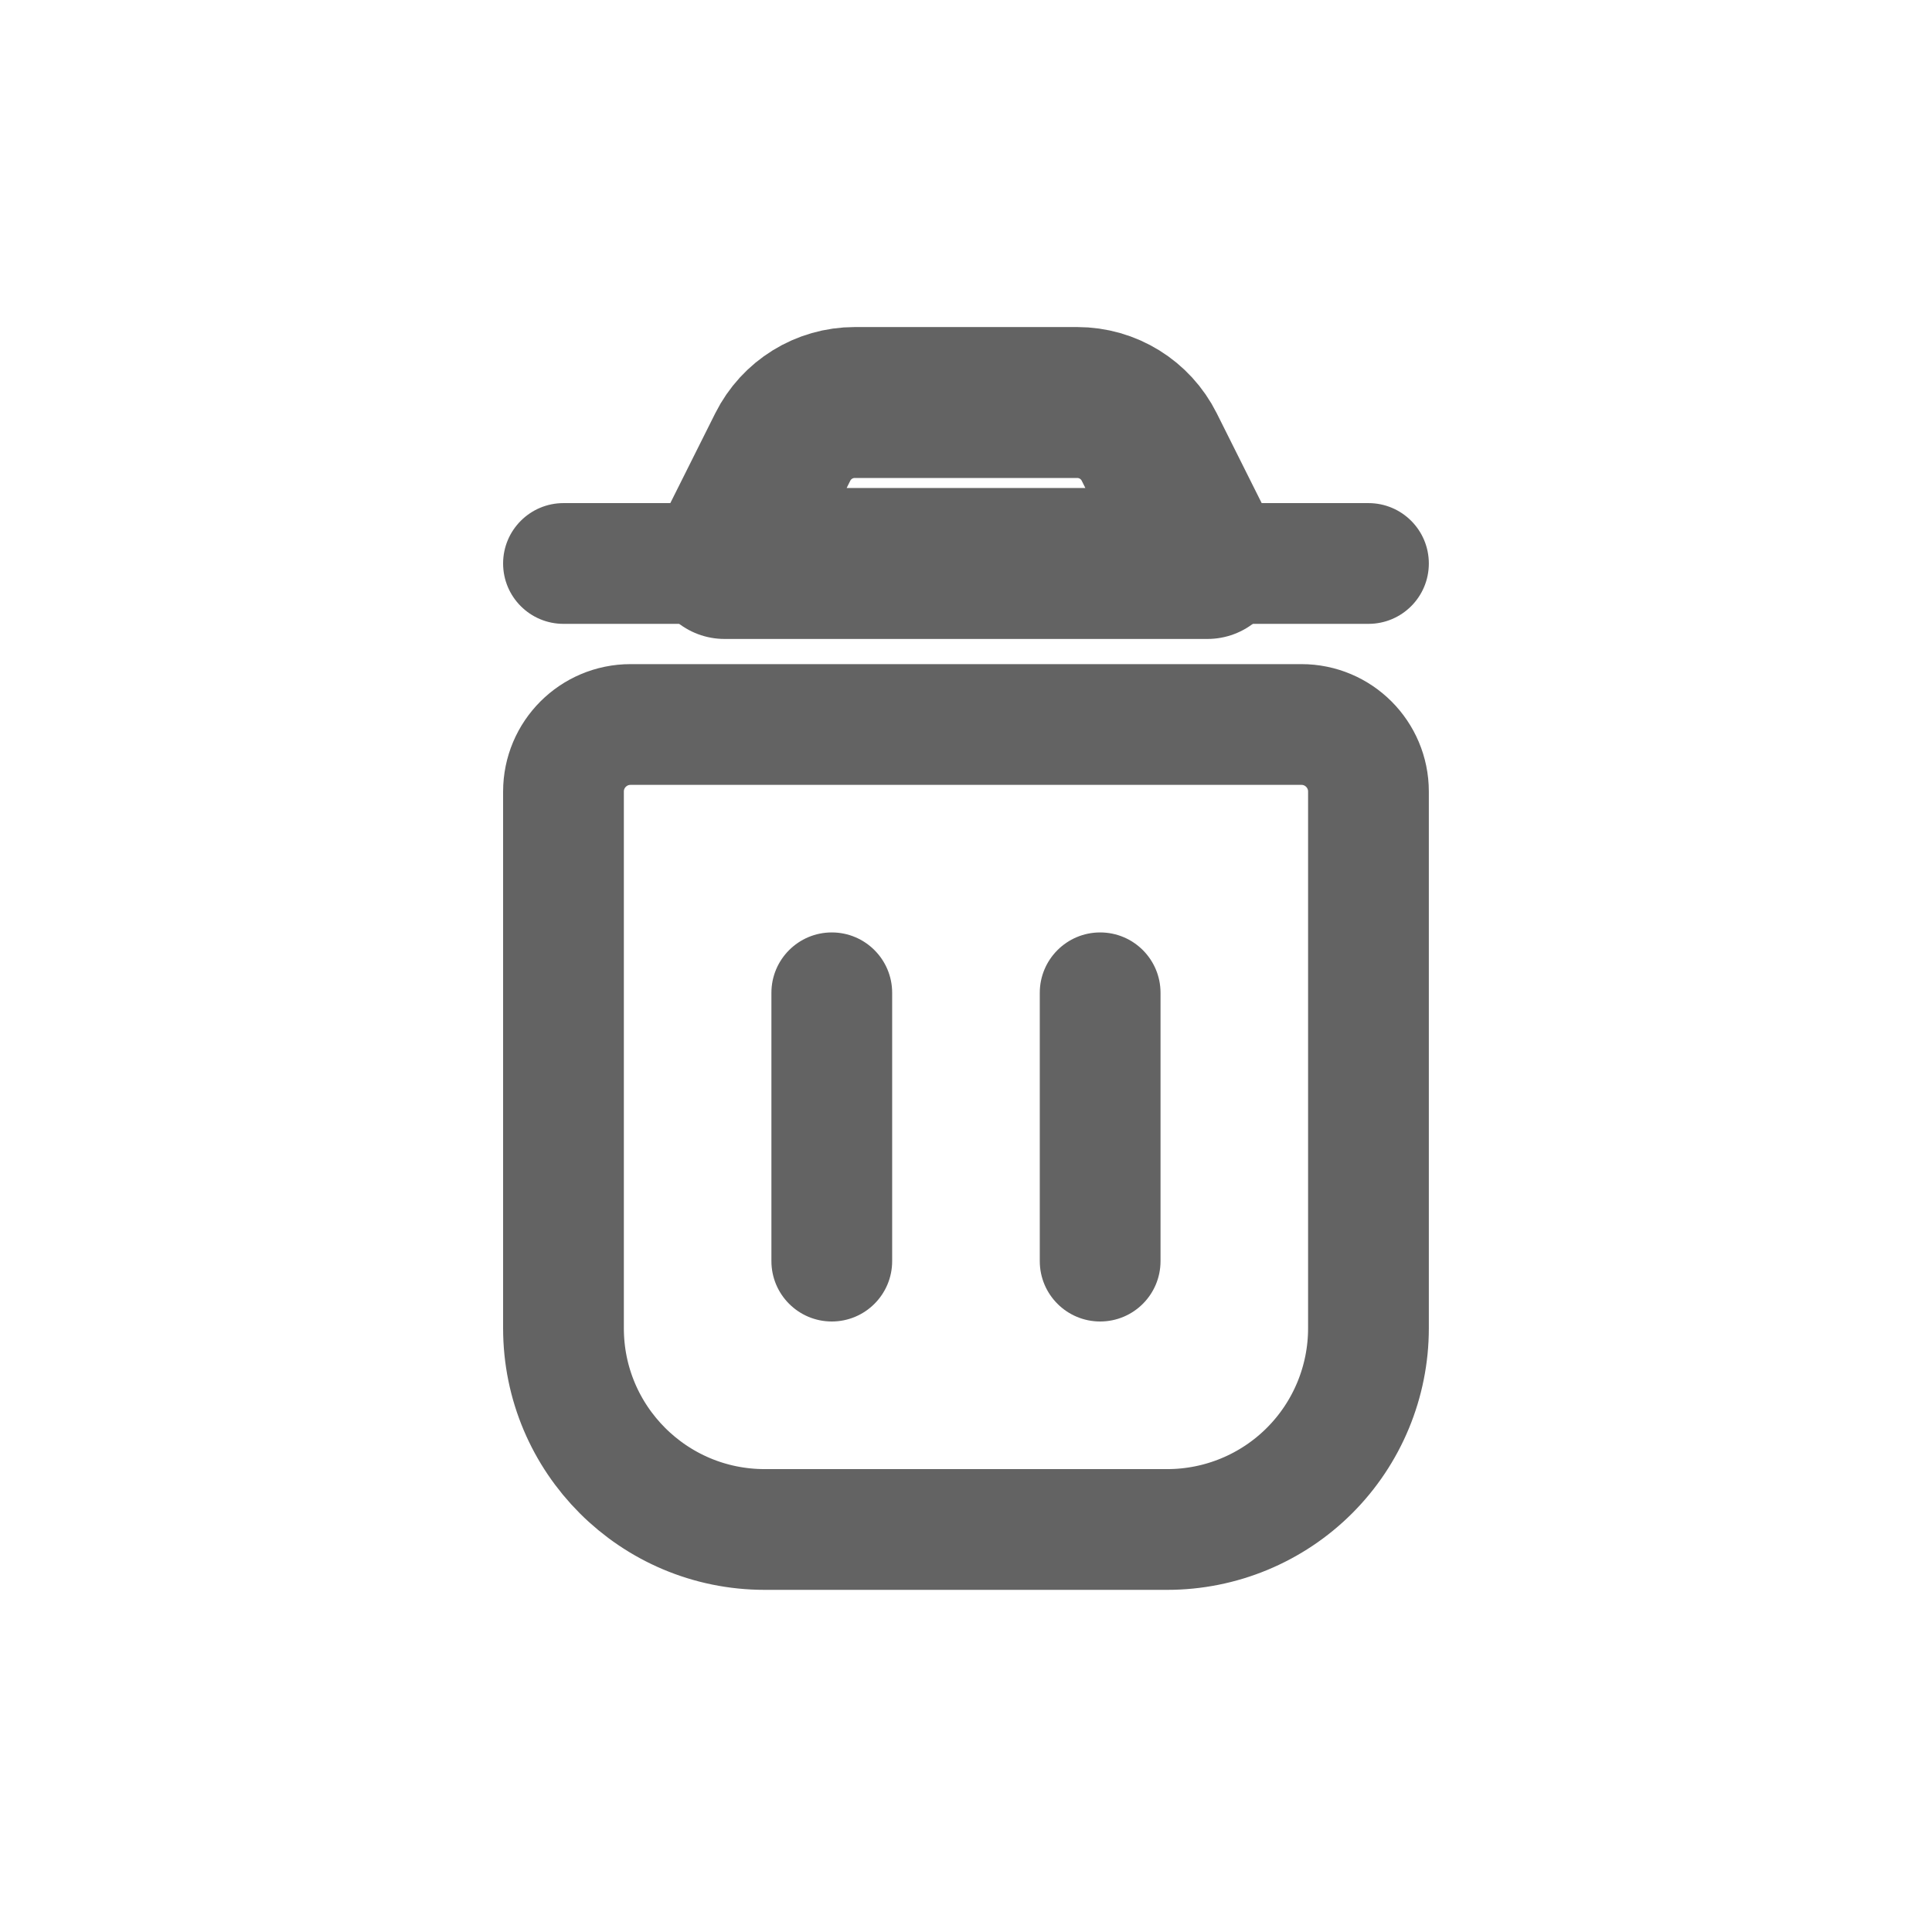 <svg width="32" height="32" viewBox="0 0 32 32" fill="none" xmlns="http://www.w3.org/2000/svg">
<path fill-rule="evenodd" clip-rule="evenodd" d="M21.556 12H10.444C9.83 12 9.333 12.497 9.333 13.111V22C9.333 23.841 10.825 25.333 12.666 25.333H19.333C20.217 25.333 21.065 24.982 21.69 24.357C22.315 23.732 22.666 22.884 22.666 22V13.111C22.666 12.497 22.169 12 21.556 12Z" stroke="#636363" stroke-width="2" stroke-linecap="round" stroke-linejoin="round"/>
<path fill-rule="evenodd" clip-rule="evenodd" d="M20 9.333L19.035 7.404C18.809 6.952 18.348 6.667 17.843 6.667H14.157C13.652 6.667 13.191 6.952 12.965 7.404L12 9.333H20Z" stroke="#636363" stroke-width="2.5" stroke-linecap="round" stroke-linejoin="round"/>
<path d="M14.777 16.444C14.777 15.892 14.329 15.444 13.777 15.444C13.225 15.444 12.777 15.892 12.777 16.444H14.777ZM12.777 20.888C12.777 21.44 13.225 21.888 13.777 21.888C14.329 21.888 14.777 21.44 14.777 20.888H12.777ZM19.222 16.444C19.222 15.892 18.775 15.444 18.222 15.444C17.67 15.444 17.222 15.892 17.222 16.444H19.222ZM17.222 20.888C17.222 21.44 17.67 21.888 18.222 21.888C18.775 21.888 19.222 21.44 19.222 20.888H17.222ZM20 8.333C19.447 8.333 19 8.781 19 9.333C19 9.886 19.447 10.333 20 10.333V8.333ZM22.666 10.333C23.219 10.333 23.666 9.886 23.666 9.333C23.666 8.781 23.219 8.333 22.666 8.333V10.333ZM12 10.333C12.552 10.333 13 9.886 13 9.333C13 8.781 12.552 8.333 12 8.333V10.333ZM9.333 8.333C8.781 8.333 8.333 8.781 8.333 9.333C8.333 9.886 8.781 10.333 9.333 10.333V8.333ZM12.777 16.444V20.888H14.777V16.444H12.777ZM17.222 16.444V20.888H19.222V16.444H17.222ZM20 10.333H22.666V8.333H20V10.333ZM12 8.333H9.333V10.333H12V8.333Z" fill="#636363"/>
</svg>
